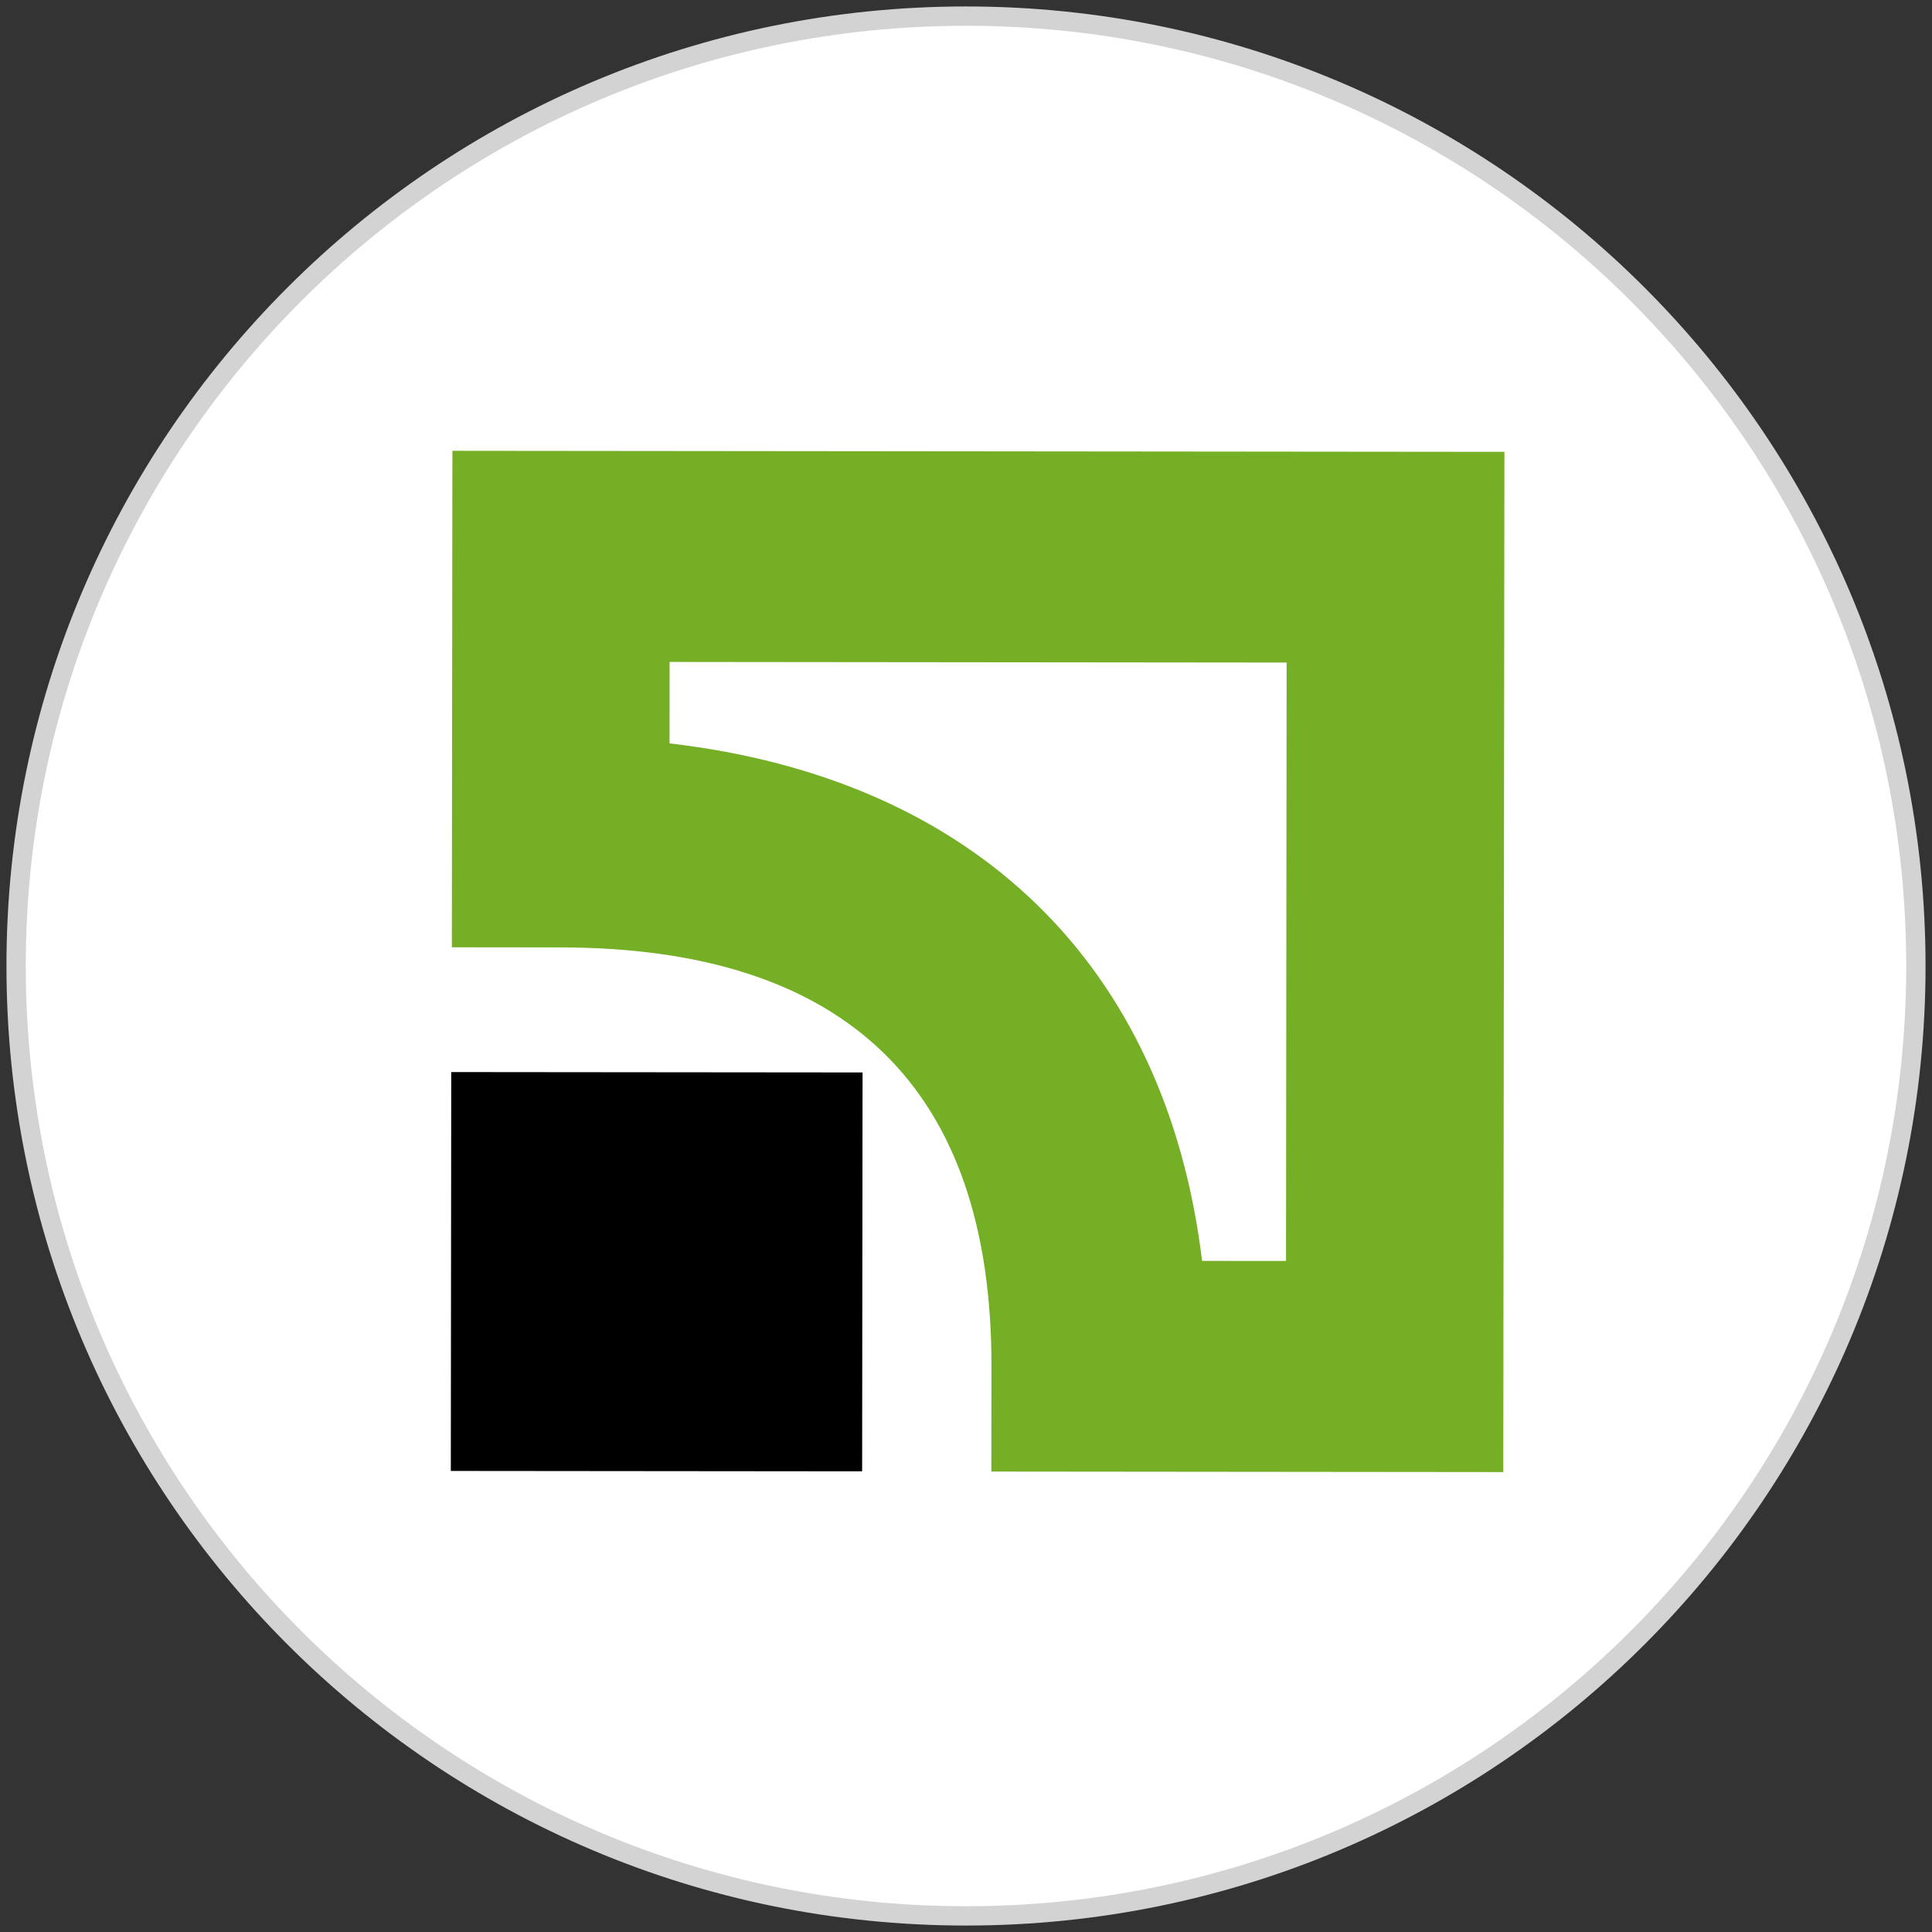 <svg width="50" height="50" viewBox="0 0 50 50" fill="none" xmlns="http://www.w3.org/2000/svg">
<rect x="0" y="0" width="50" height="50" fill="#333333" stroke="none"/>
<g clip-path="url(#clip0_119_36)">
<path d="M25 49.583C38.577 49.583 49.583 38.577 49.583 25C49.583 11.423 38.577 0.417 25 0.417C11.423 0.417 0.417 11.423 0.417 25C0.417 38.577 11.423 49.583 25 49.583Z" fill="white" stroke="#D4D3D3" stroke-width="0.5"/>
<path fill-rule="evenodd" clip-rule="evenodd" d="M11.667 38.068L22.312 38.078L22.323 27.755L11.678 27.745L11.667 38.068Z" fill="black"/>
<path fill-rule="evenodd" clip-rule="evenodd" d="M11.708 11.667L11.694 24.516L14.508 24.519C21.915 24.526 25.667 28.173 25.659 35.357L25.656 38.084L38.905 38.097L38.934 11.694L11.708 11.667ZM33.298 17.147L33.282 32.634L31.11 32.632C30.181 24.972 25.223 20.155 17.328 19.239L17.329 17.131L33.298 17.147Z" fill="#75AF26"/>
</g>
<defs>
<clipPath id="clip0_119_36">
<rect width="50" height="50" fill="white"/>
</clipPath>
</defs>
</svg>
